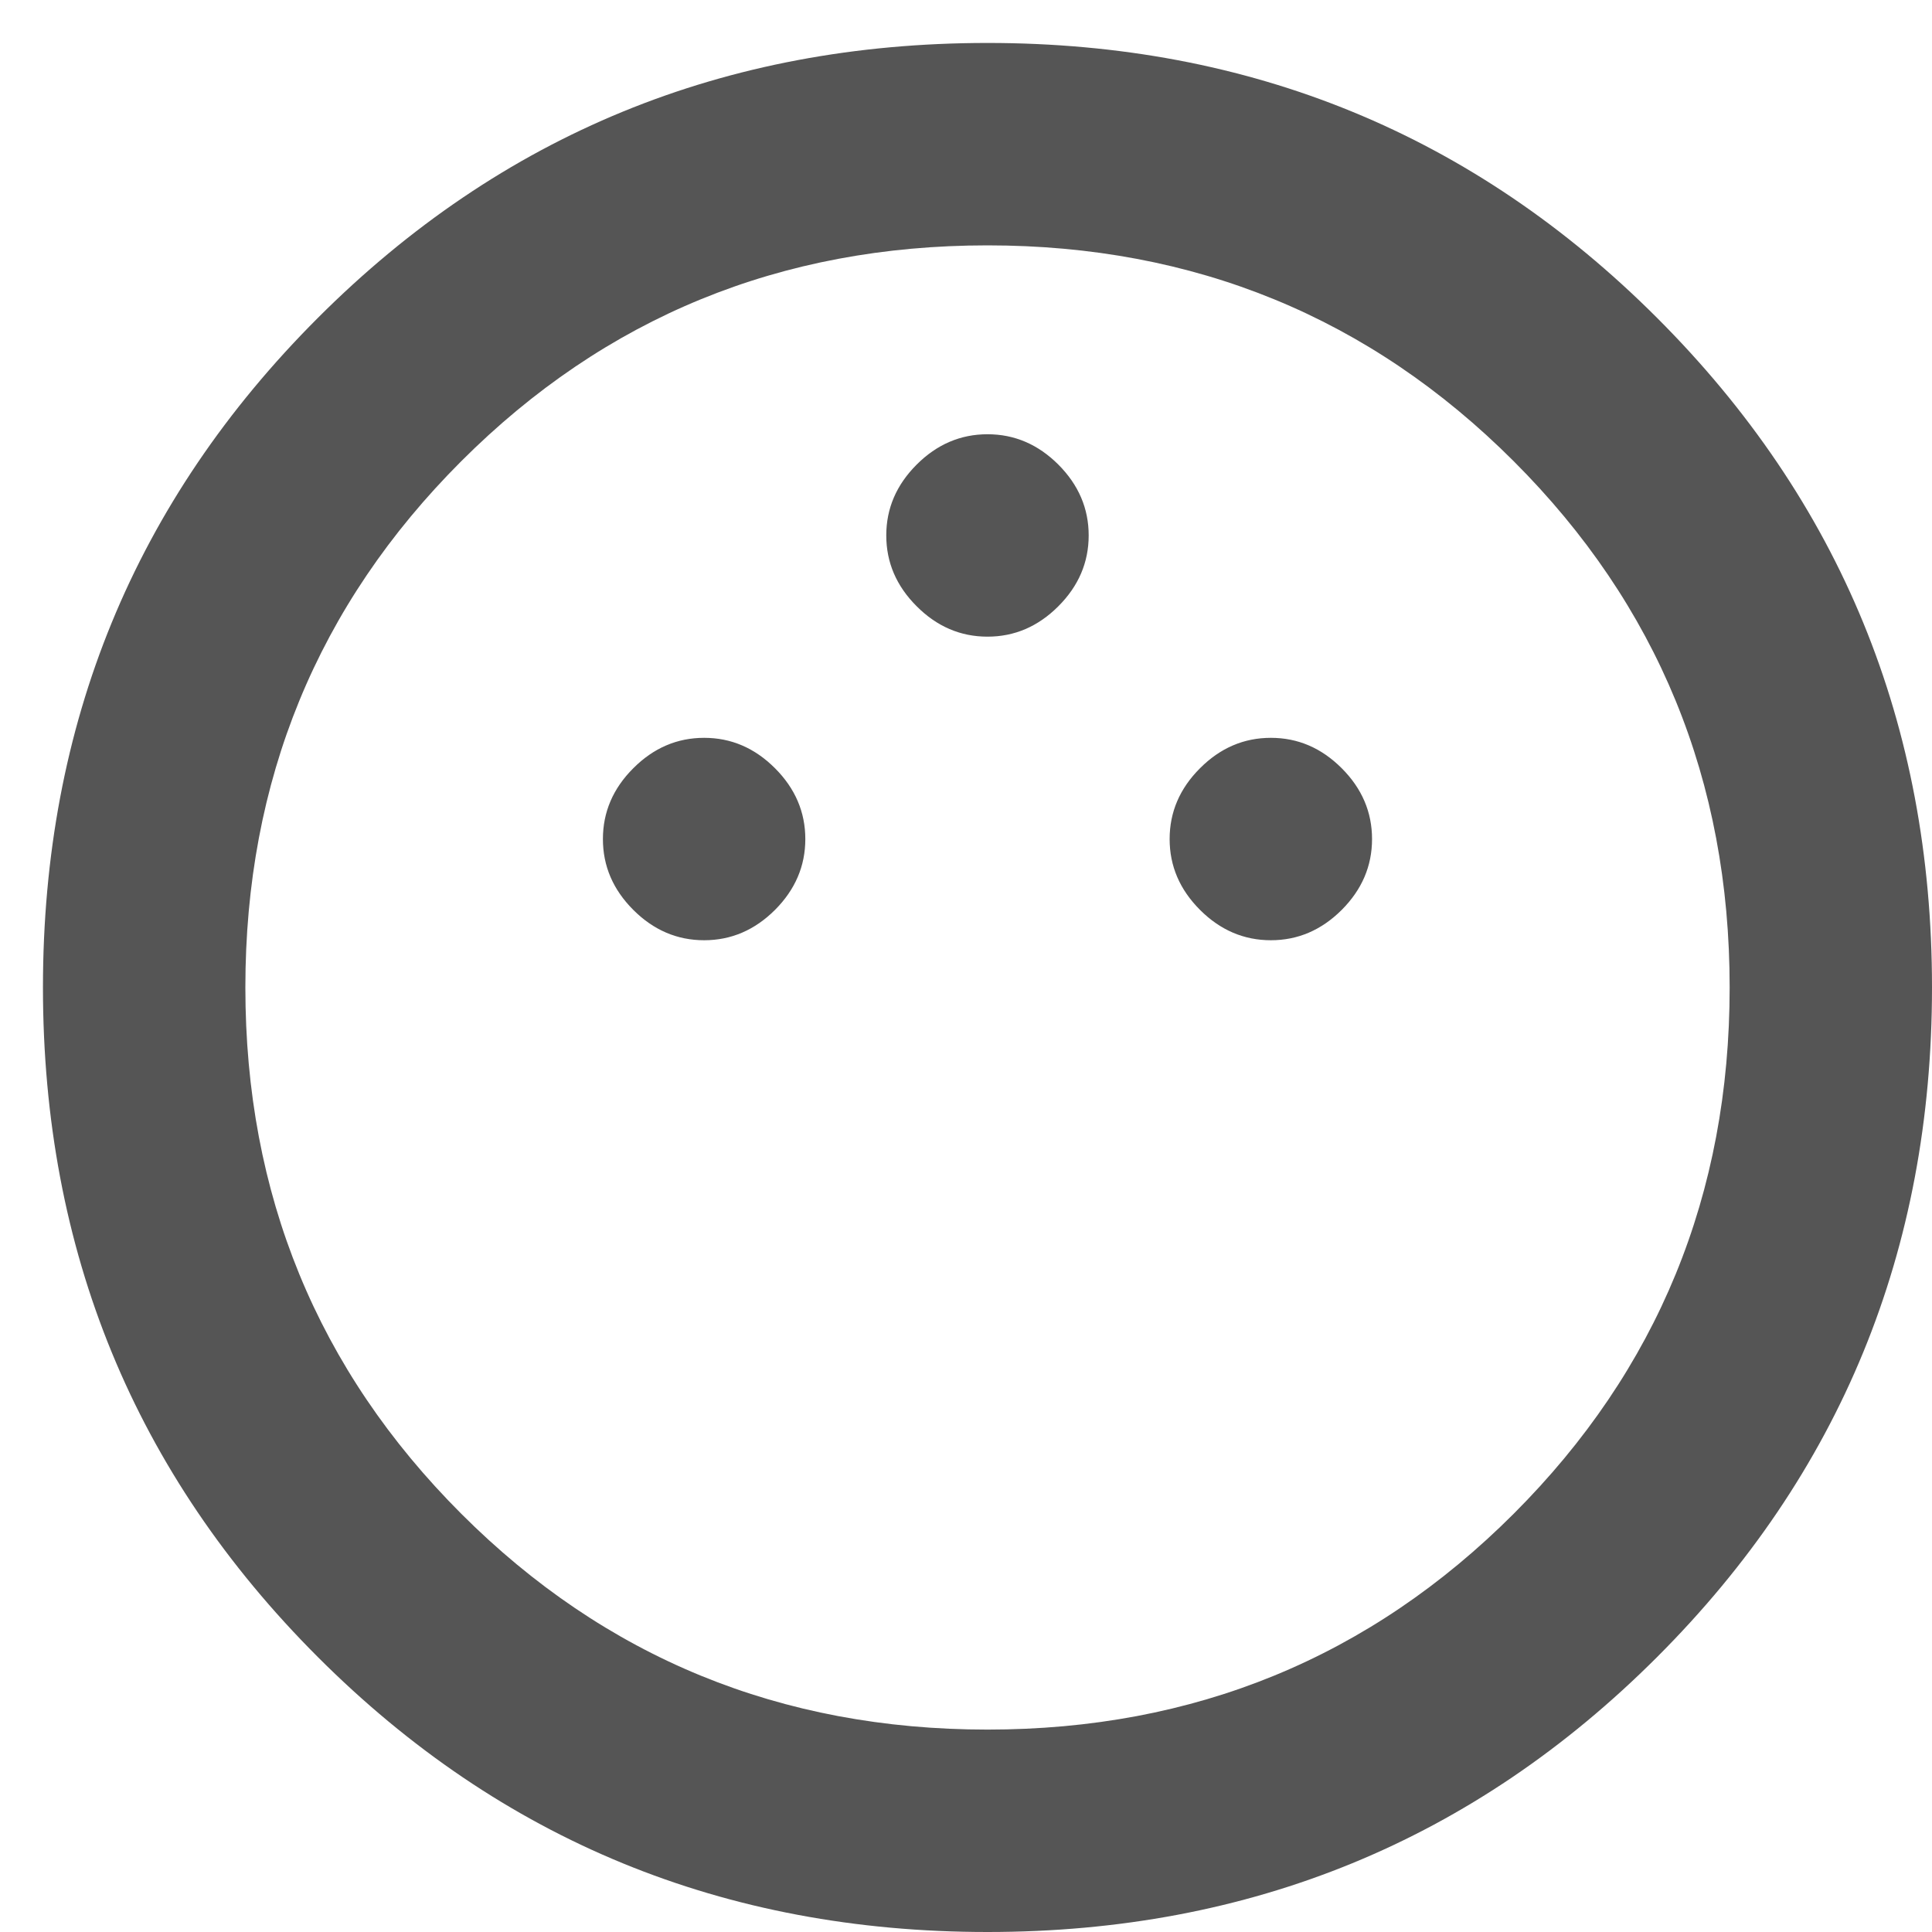 <svg width="30" height="30" viewBox="0 0 30 30" fill="none" xmlns="http://www.w3.org/2000/svg">
<path d="M15.334 30C11.248 30 7.782 28.577 4.936 25.731C2.09 22.885 0.667 19.419 0.667 15.333C0.667 11.248 2.09 7.782 4.936 4.936C7.782 2.09 11.248 0.667 15.334 0.667C19.419 0.667 22.885 2.09 25.731 4.936C28.577 7.782 30 11.248 30 15.333C30 19.419 28.577 22.885 25.731 25.731C22.885 28.577 19.419 30 15.334 30ZM15.334 26.857C18.546 26.857 21.27 25.74 23.505 23.505C25.74 21.27 26.858 18.546 26.858 15.333C26.858 12.121 25.74 9.397 23.505 7.162C21.27 4.927 18.546 3.81 15.334 3.81C12.121 3.81 9.397 4.927 7.162 7.162C4.927 9.397 3.81 12.121 3.81 15.333C3.81 18.546 4.927 21.27 7.162 23.505C9.397 25.74 12.121 26.857 15.334 26.857ZM10.934 14.6C11.353 14.6 11.719 14.443 12.034 14.129C12.348 13.814 12.505 13.448 12.505 13.029C12.505 12.61 12.348 12.243 12.034 11.929C11.719 11.614 11.353 11.457 10.934 11.457C10.515 11.457 10.148 11.614 9.834 11.929C9.519 12.243 9.362 12.61 9.362 13.029C9.362 13.448 9.519 13.814 9.834 14.129C10.148 14.443 10.515 14.6 10.934 14.6ZM19.734 14.6C20.153 14.6 20.519 14.443 20.834 14.129C21.148 13.814 21.305 13.448 21.305 13.029C21.305 12.61 21.148 12.243 20.834 11.929C20.519 11.614 20.153 11.457 19.734 11.457C19.315 11.457 18.948 11.614 18.634 11.929C18.319 12.243 18.162 12.61 18.162 13.029C18.162 13.448 18.319 13.814 18.634 14.129C18.948 14.443 19.315 14.6 19.734 14.6ZM15.334 9.886C15.753 9.886 16.119 9.729 16.434 9.414C16.748 9.1 16.905 8.733 16.905 8.314C16.905 7.895 16.748 7.529 16.434 7.214C16.119 6.9 15.753 6.743 15.334 6.743C14.915 6.743 14.548 6.9 14.234 7.214C13.919 7.529 13.762 7.895 13.762 8.314C13.762 8.733 13.919 9.1 14.234 9.414C14.548 9.729 14.915 9.886 15.334 9.886Z" fill="#555555"/>
</svg>
